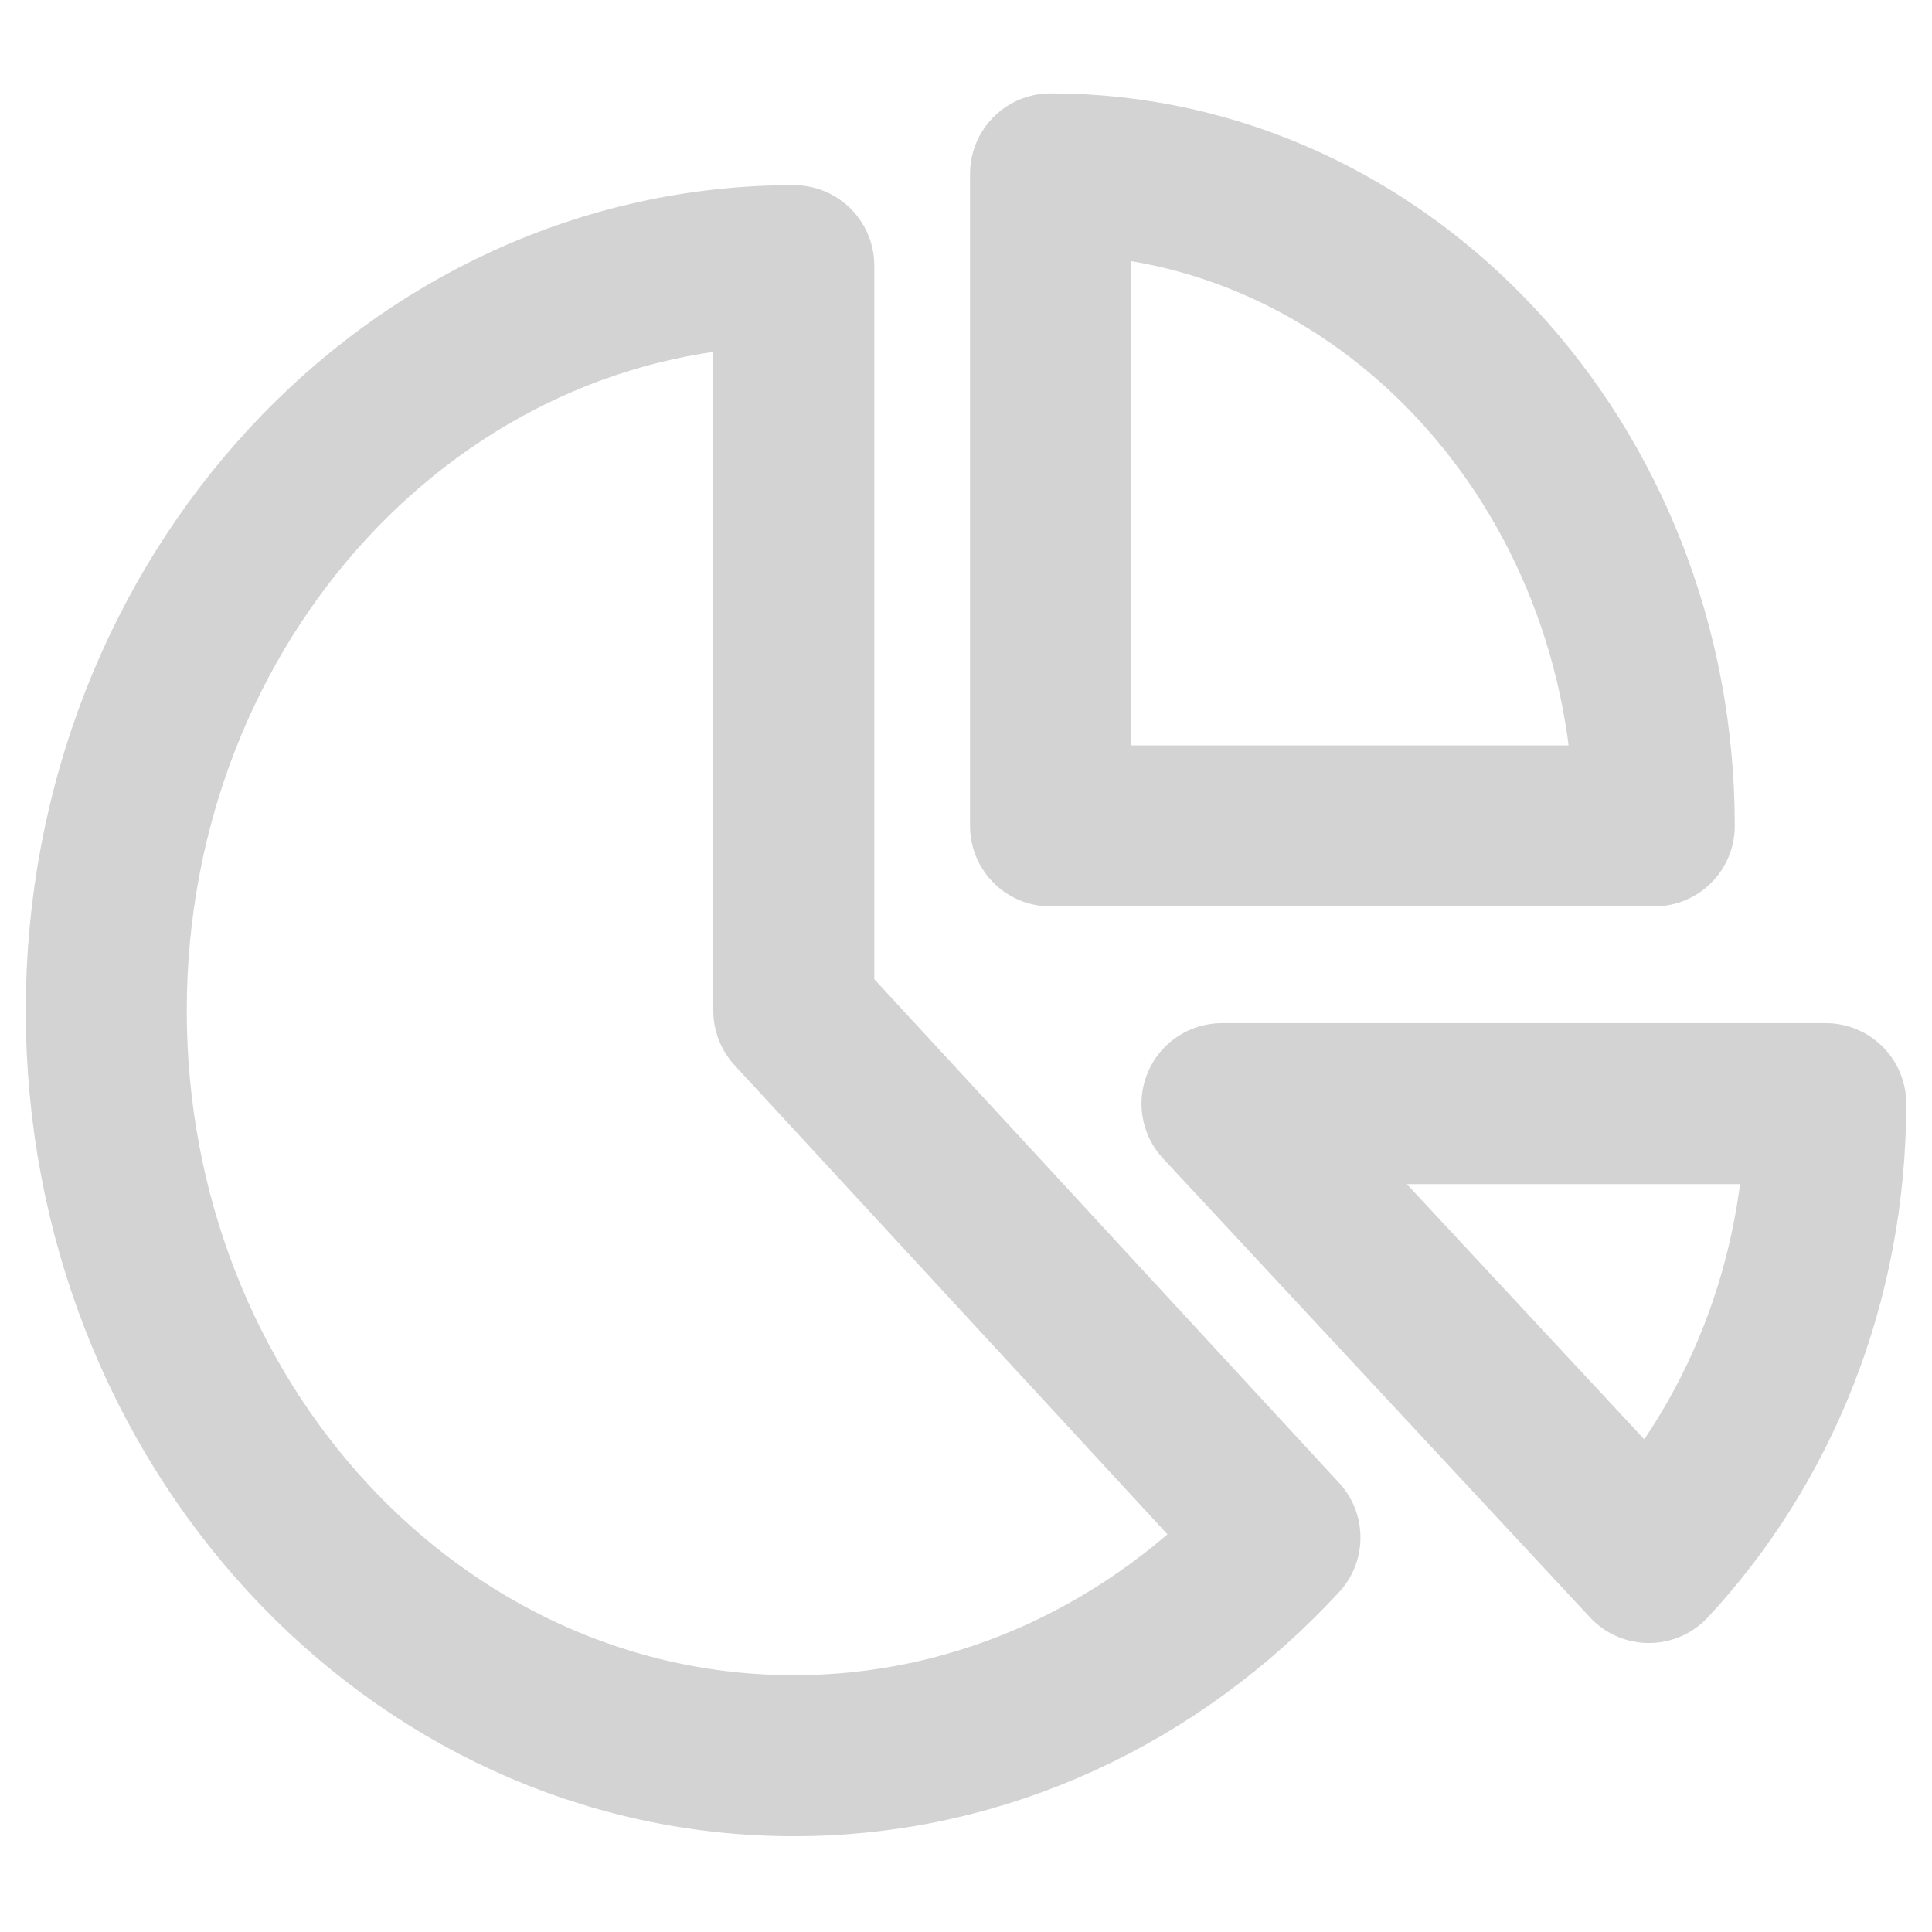 <svg width="800" height="800" viewBox="0 0 800 800" fill="none" xmlns="http://www.w3.org/2000/svg">
<path d="M682.775 647L506 457H756C756 531.2 728.018 598.376 682.775 647Z" stroke="#d3d3d3" stroke-width="66.667" stroke-linecap="round" stroke-linejoin="round"/>
<path d="M685 342C685 192.883 573.071 72 435 72V342H685Z" stroke="#d3d3d3" stroke-width="66.667" stroke-linecap="round" stroke-linejoin="round"/>
<path d="M44 418.5C44 588.881 171.461 727 328.691 727C407.305 727 478.478 692.471 530 636.644L328.691 418.5V110C171.461 110 44 248.12 44 418.5Z" stroke="#d3d3d3" stroke-width="66.667" stroke-linecap="round" stroke-linejoin="round"/>
</svg>
